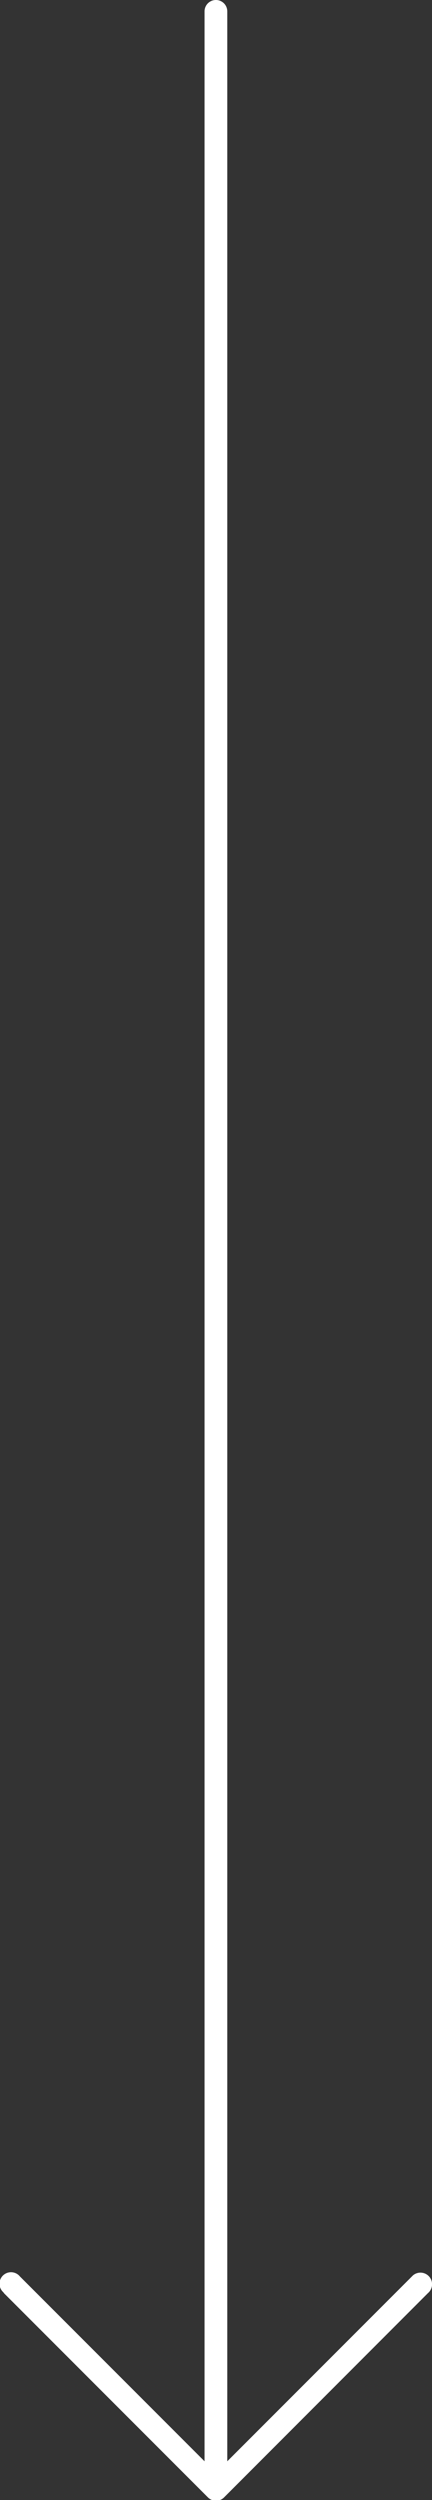 <svg id="Layer_1" data-name="Layer 1" xmlns="http://www.w3.org/2000/svg" viewBox="0 0 24.33 140.64"><rect x="0" y="0" width="24.33" height="140.64" fill="#333333" stroke="none"/><defs><style>.cls-1{fill:#fff;}</style></defs><title>arrow-down-long-white</title><g id="up-arrow"><g id="Group_56" data-name="Group 56"><path id="Path_74" data-name="Path 74" class="cls-1" d="M.19,129l11.49,11.49a.66.66,0,0,0,.21.14.63.63,0,0,0,.49,0,.61.61,0,0,0,.21-.14L24.07,129a.64.64,0,0,0-.84-1l-.06.06-10.4,10.4V.64a.64.64,0,1,0-1.28,0V138.46l-10.4-10.4a.64.64,0,1,0-1,.82L.2,129Z" transform="translate(0.03 0)"/></g></g></svg>